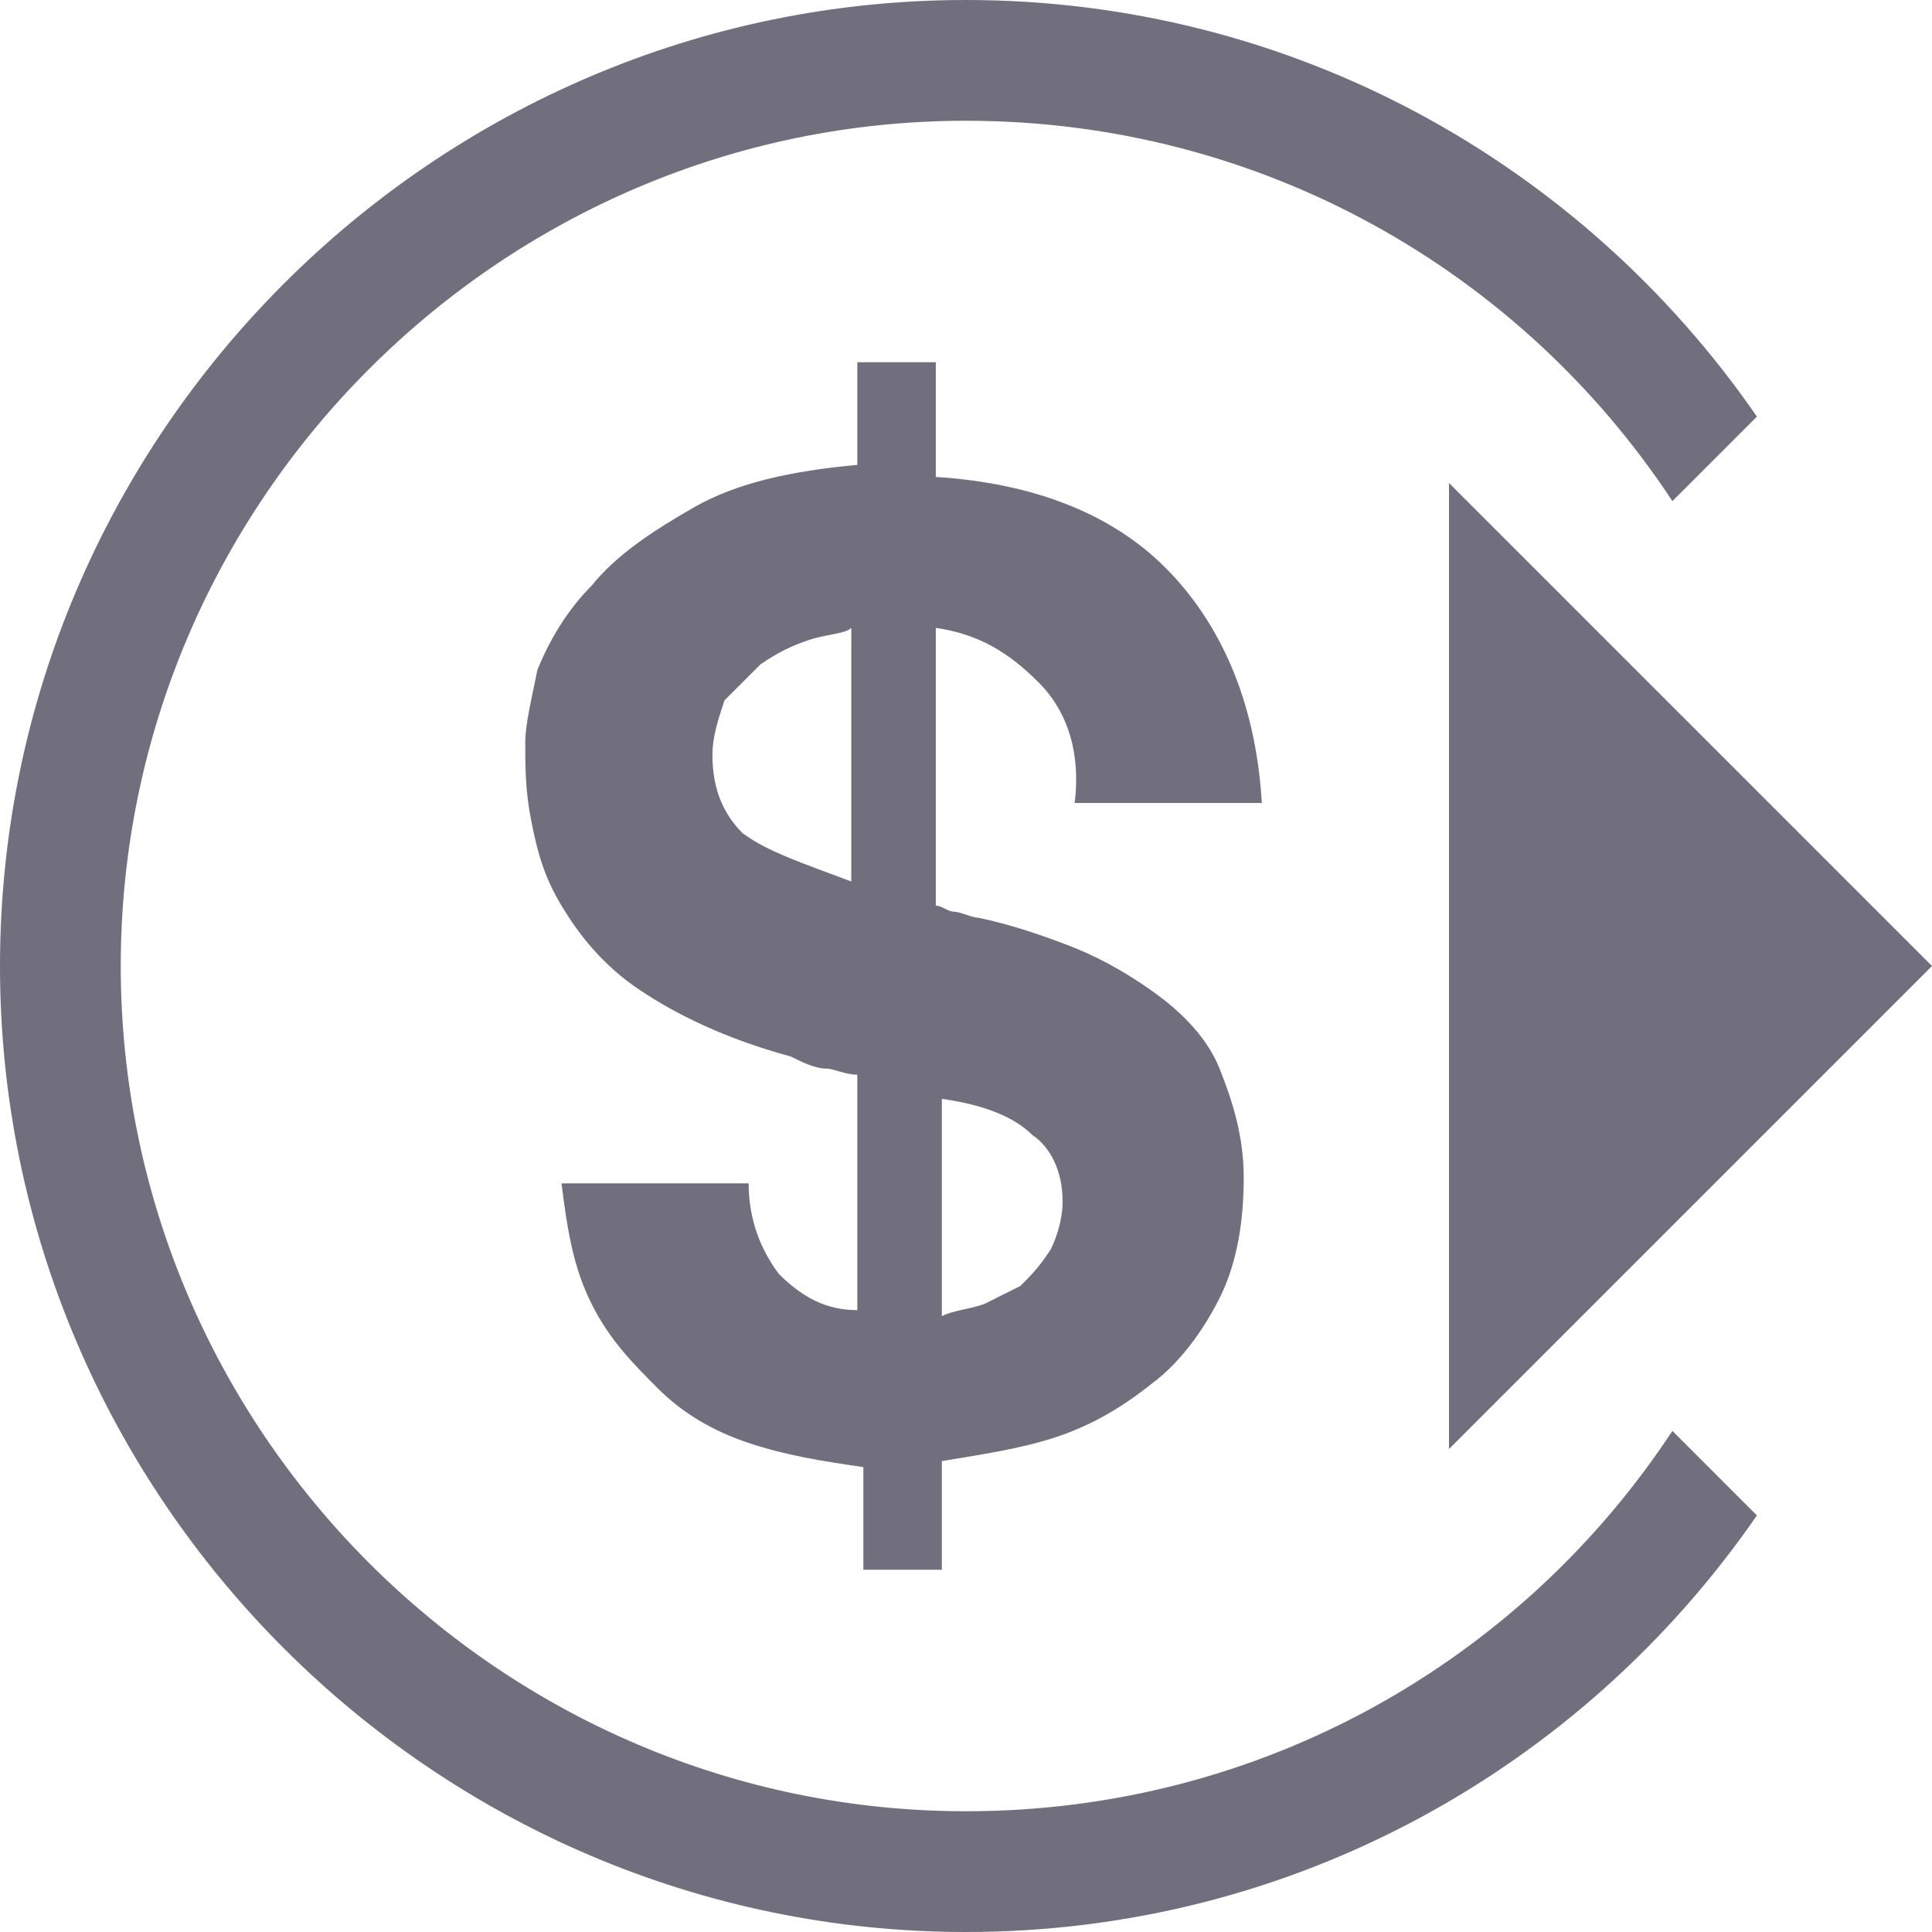 <?xml version="1.0" encoding="utf-8"?>
<!DOCTYPE svg PUBLIC "-//W3C//DTD SVG 1.1//EN" "http://www.w3.org/Graphics/SVG/1.1/DTD/svg11.dtd">
<svg version="1.1" xmlns="http://www.w3.org/2000/svg" xmlns:xlink="http://www.w3.org/1999/xlink" width="32" height="32" viewBox="0 0 32 32">
<path fill="#716f7d" class="icons-background" d="M13.4 10.6c-0.3 0.1-0.5 0.2-0.8 0.4-0.2 0.2-0.4 0.4-0.6 0.6-0.1 0.3-0.2 0.6-0.2 0.9 0 0.6 0.2 1 0.5 1.3 0.4 0.3 1 0.5 1.8 0.8v-4.2c-0.1 0.1-0.4 0.1-0.7 0.2zM16.3 21.6c0.2-0.1 0.4-0.2 0.6-0.3 0.2-0.2 0.3-0.3 0.5-0.6 0.1-0.2 0.2-0.5 0.2-0.8 0-0.5-0.2-0.9-0.5-1.1-0.3-0.3-0.8-0.5-1.5-0.6v3.6c0.2-0.1 0.4-0.1 0.7-0.2zM17.2 11.3c-0.5-0.5-1-0.8-1.7-0.9v4.6c0.1 0 0.2 0.1 0.3 0.1s0.3 0.1 0.4 0.1c0.5 0.1 1.1 0.3 1.6 0.5s1 0.5 1.4 0.8c0.4 0.3 0.8 0.7 1 1.2s0.4 1.1 0.4 1.8c0 0.7-0.1 1.4-0.4 2s-0.7 1.1-1.1 1.4c-0.5 0.4-1 0.7-1.6 0.9s-1.3 0.3-1.9 0.4v1.8h-1.3v-1.7c-0.7-0.1-1.3-0.2-1.9-0.4s-1.1-0.5-1.5-0.9c-0.4-0.4-0.8-0.8-1.1-1.4s-0.4-1.2-0.5-2h3.1c0 0.6 0.2 1.1 0.5 1.5 0.4 0.4 0.8 0.6 1.3 0.6v-3.9c-0.2 0-0.4-0.1-0.5-0.1-0.2 0-0.4-0.1-0.6-0.2-1.1-0.3-1.9-0.7-2.5-1.1s-1-0.9-1.3-1.4c-0.3-0.5-0.4-0.9-0.5-1.4s-0.1-0.9-0.1-1.3c0-0.3 0.1-0.7 0.2-1.2 0.2-0.5 0.5-1 0.9-1.4 0.4-0.5 1-0.9 1.7-1.3s1.6-0.6 2.7-0.7v-1.7h1.3v1.9c1.6 0.1 2.9 0.6 3.8 1.5s1.5 2.2 1.6 3.9h-3.1c0.1-0.8-0.1-1.5-0.6-2zM24 24v-16l8 8-8 8zM0 16c0-8.8 7.2-16 16-16 5.4 0 10.2 2.7 13.1 6.9l-1.4 1.4c-2.5-3.8-6.8-6.3-11.7-6.3-7.7 0-14 6.3-14 14s6.3 14 14 14c4.9 0 9.2-2.5 11.7-6.3l1.4 1.4c-2.9 4.2-7.7 6.9-13.1 6.9-8.8 0-16-7.2-16-16z"></path>
</svg>
